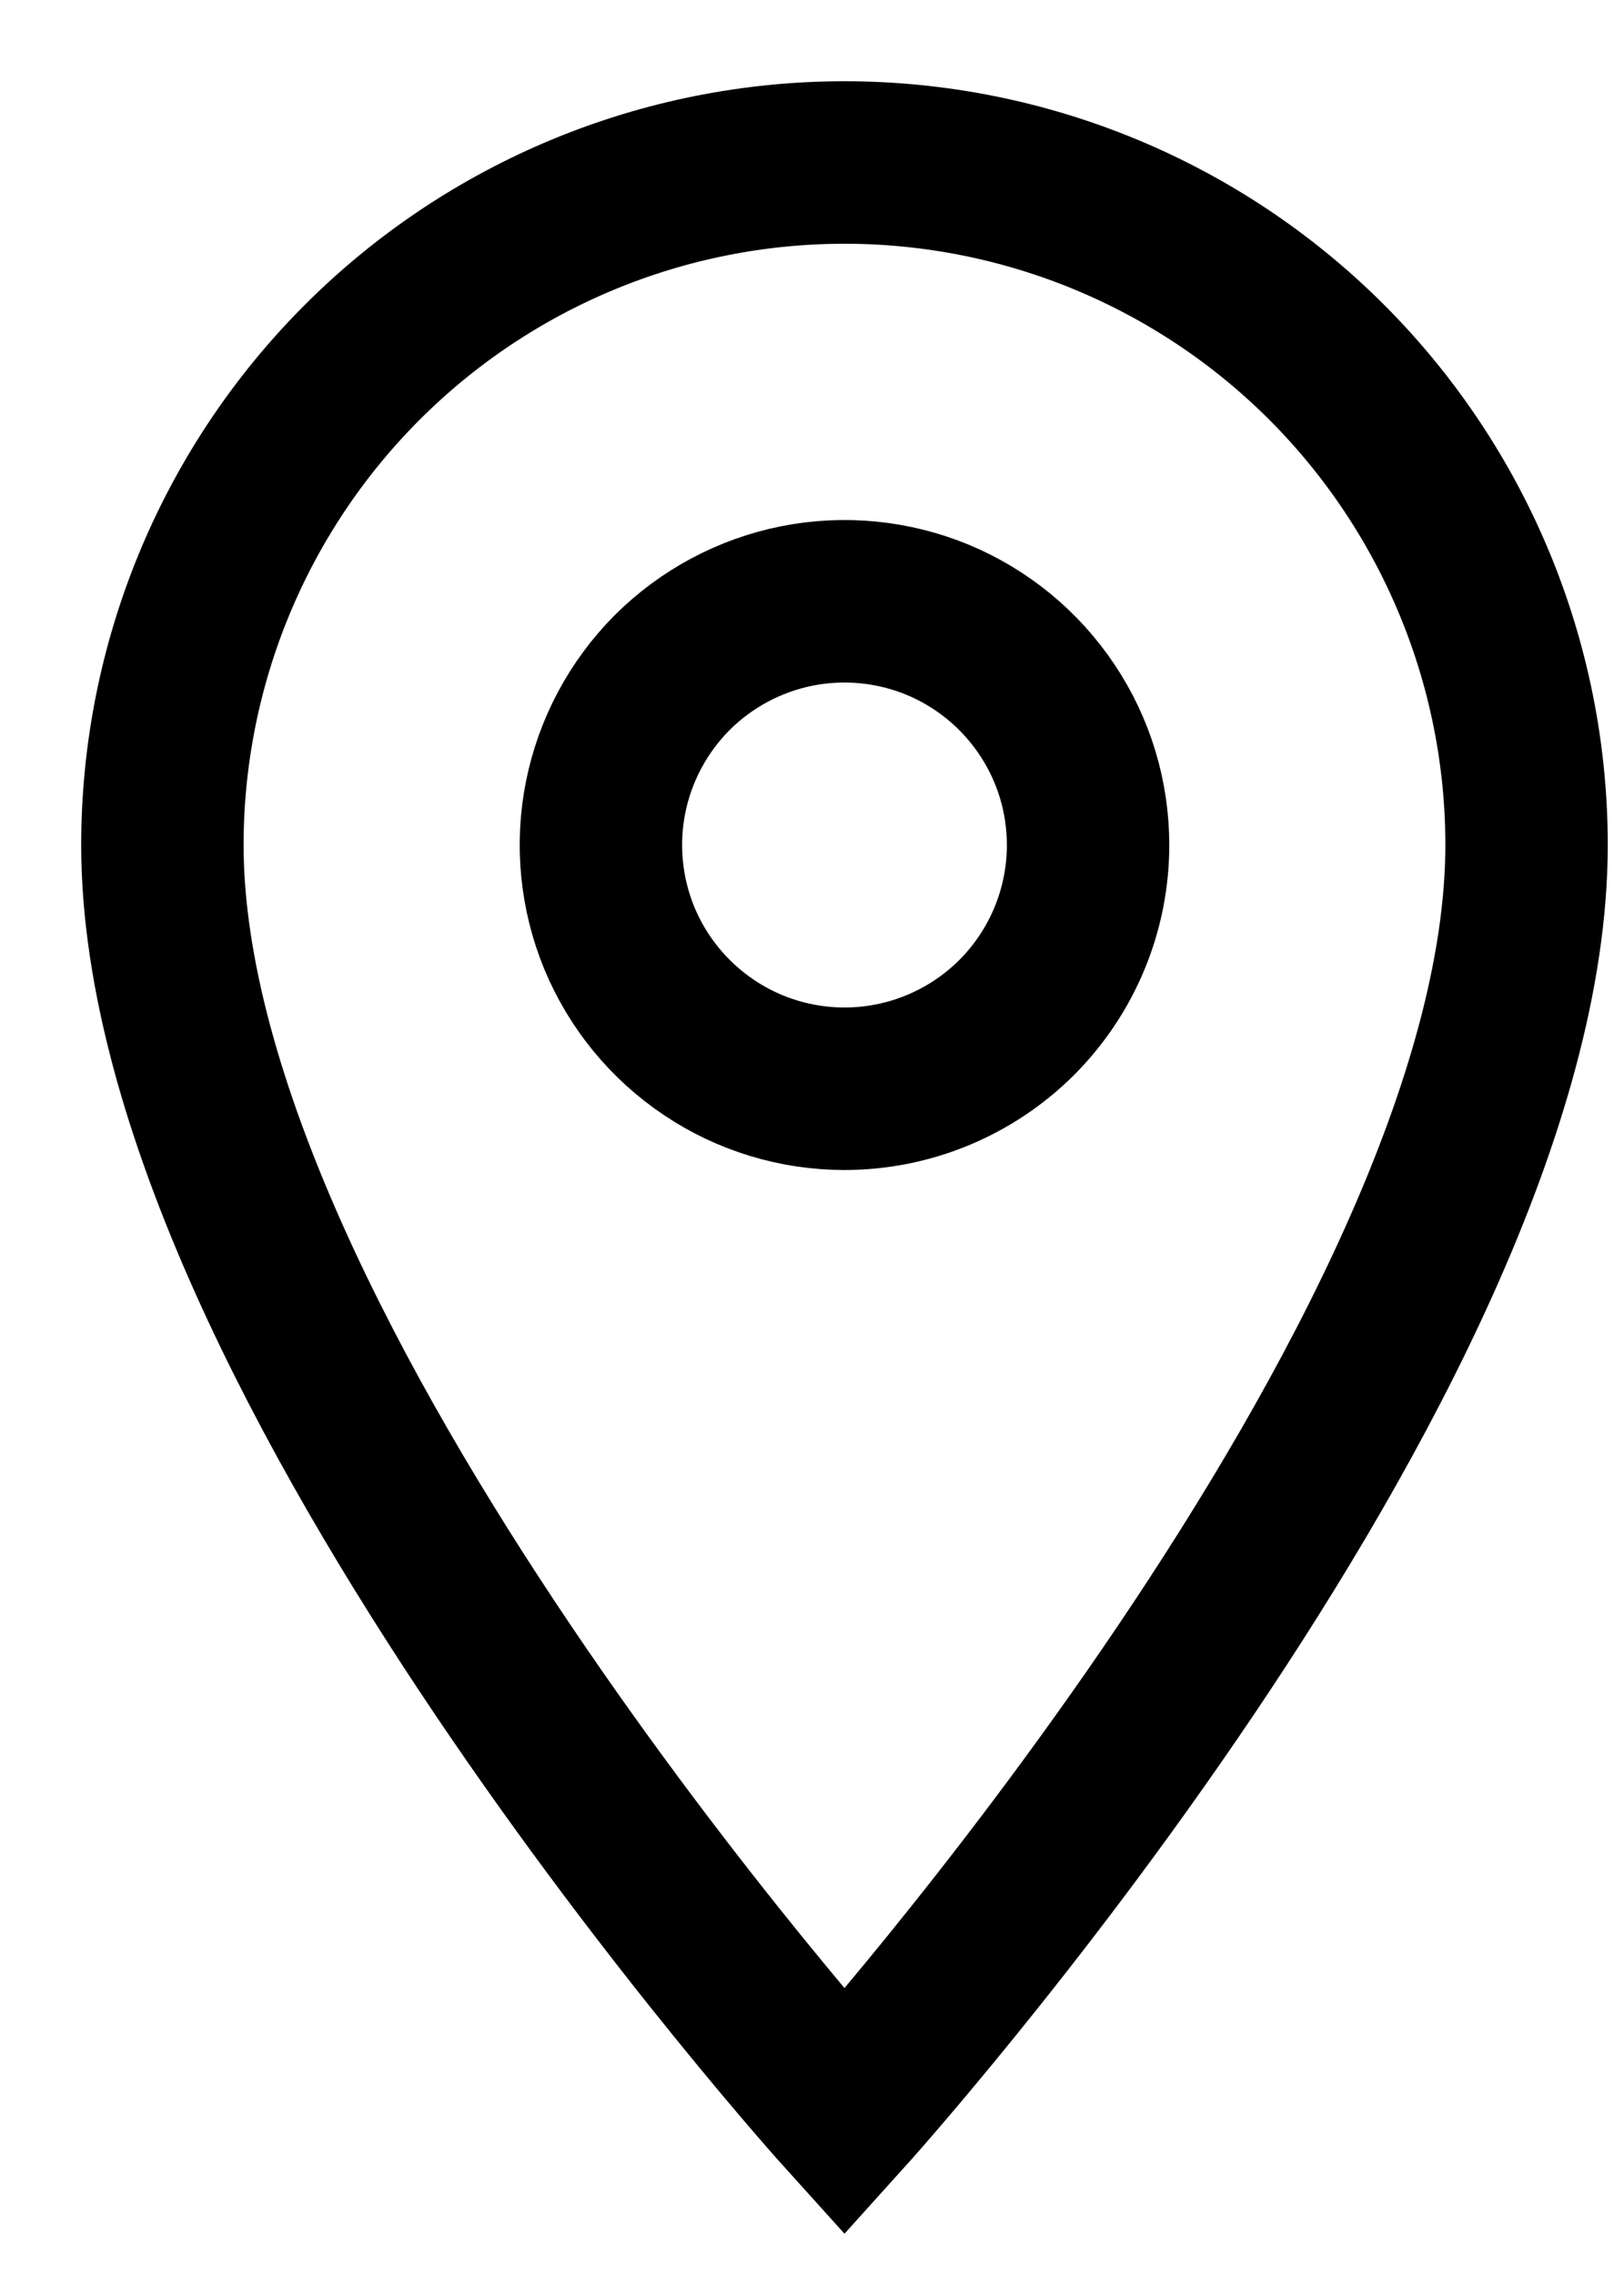 <svg width="10" height="14" viewBox="0 0 10 14" fill="none" xmlns="http://www.w3.org/2000/svg">
<path d="M5.2 1C4.086 1 3.018 1.442 2.23 2.23C1.442 3.018 1 4.086 1 5.2C1 8.35 5.2 13 5.2 13C5.2 13 9.4 8.35 9.4 5.2C9.4 4.086 8.957 3.018 8.17 2.23C7.382 1.442 6.314 1 5.2 1ZM5.2 6.7C4.903 6.7 4.613 6.612 4.367 6.447C4.12 6.282 3.928 6.048 3.814 5.774C3.701 5.5 3.671 5.198 3.729 4.907C3.787 4.616 3.93 4.349 4.139 4.139C4.349 3.93 4.616 3.787 4.907 3.729C5.198 3.671 5.5 3.701 5.774 3.814C6.048 3.928 6.282 4.12 6.447 4.367C6.612 4.613 6.7 4.903 6.7 5.2C6.7 5.598 6.542 5.979 6.261 6.261C5.979 6.542 5.598 6.7 5.2 6.7Z" stroke="black"/>
</svg>
